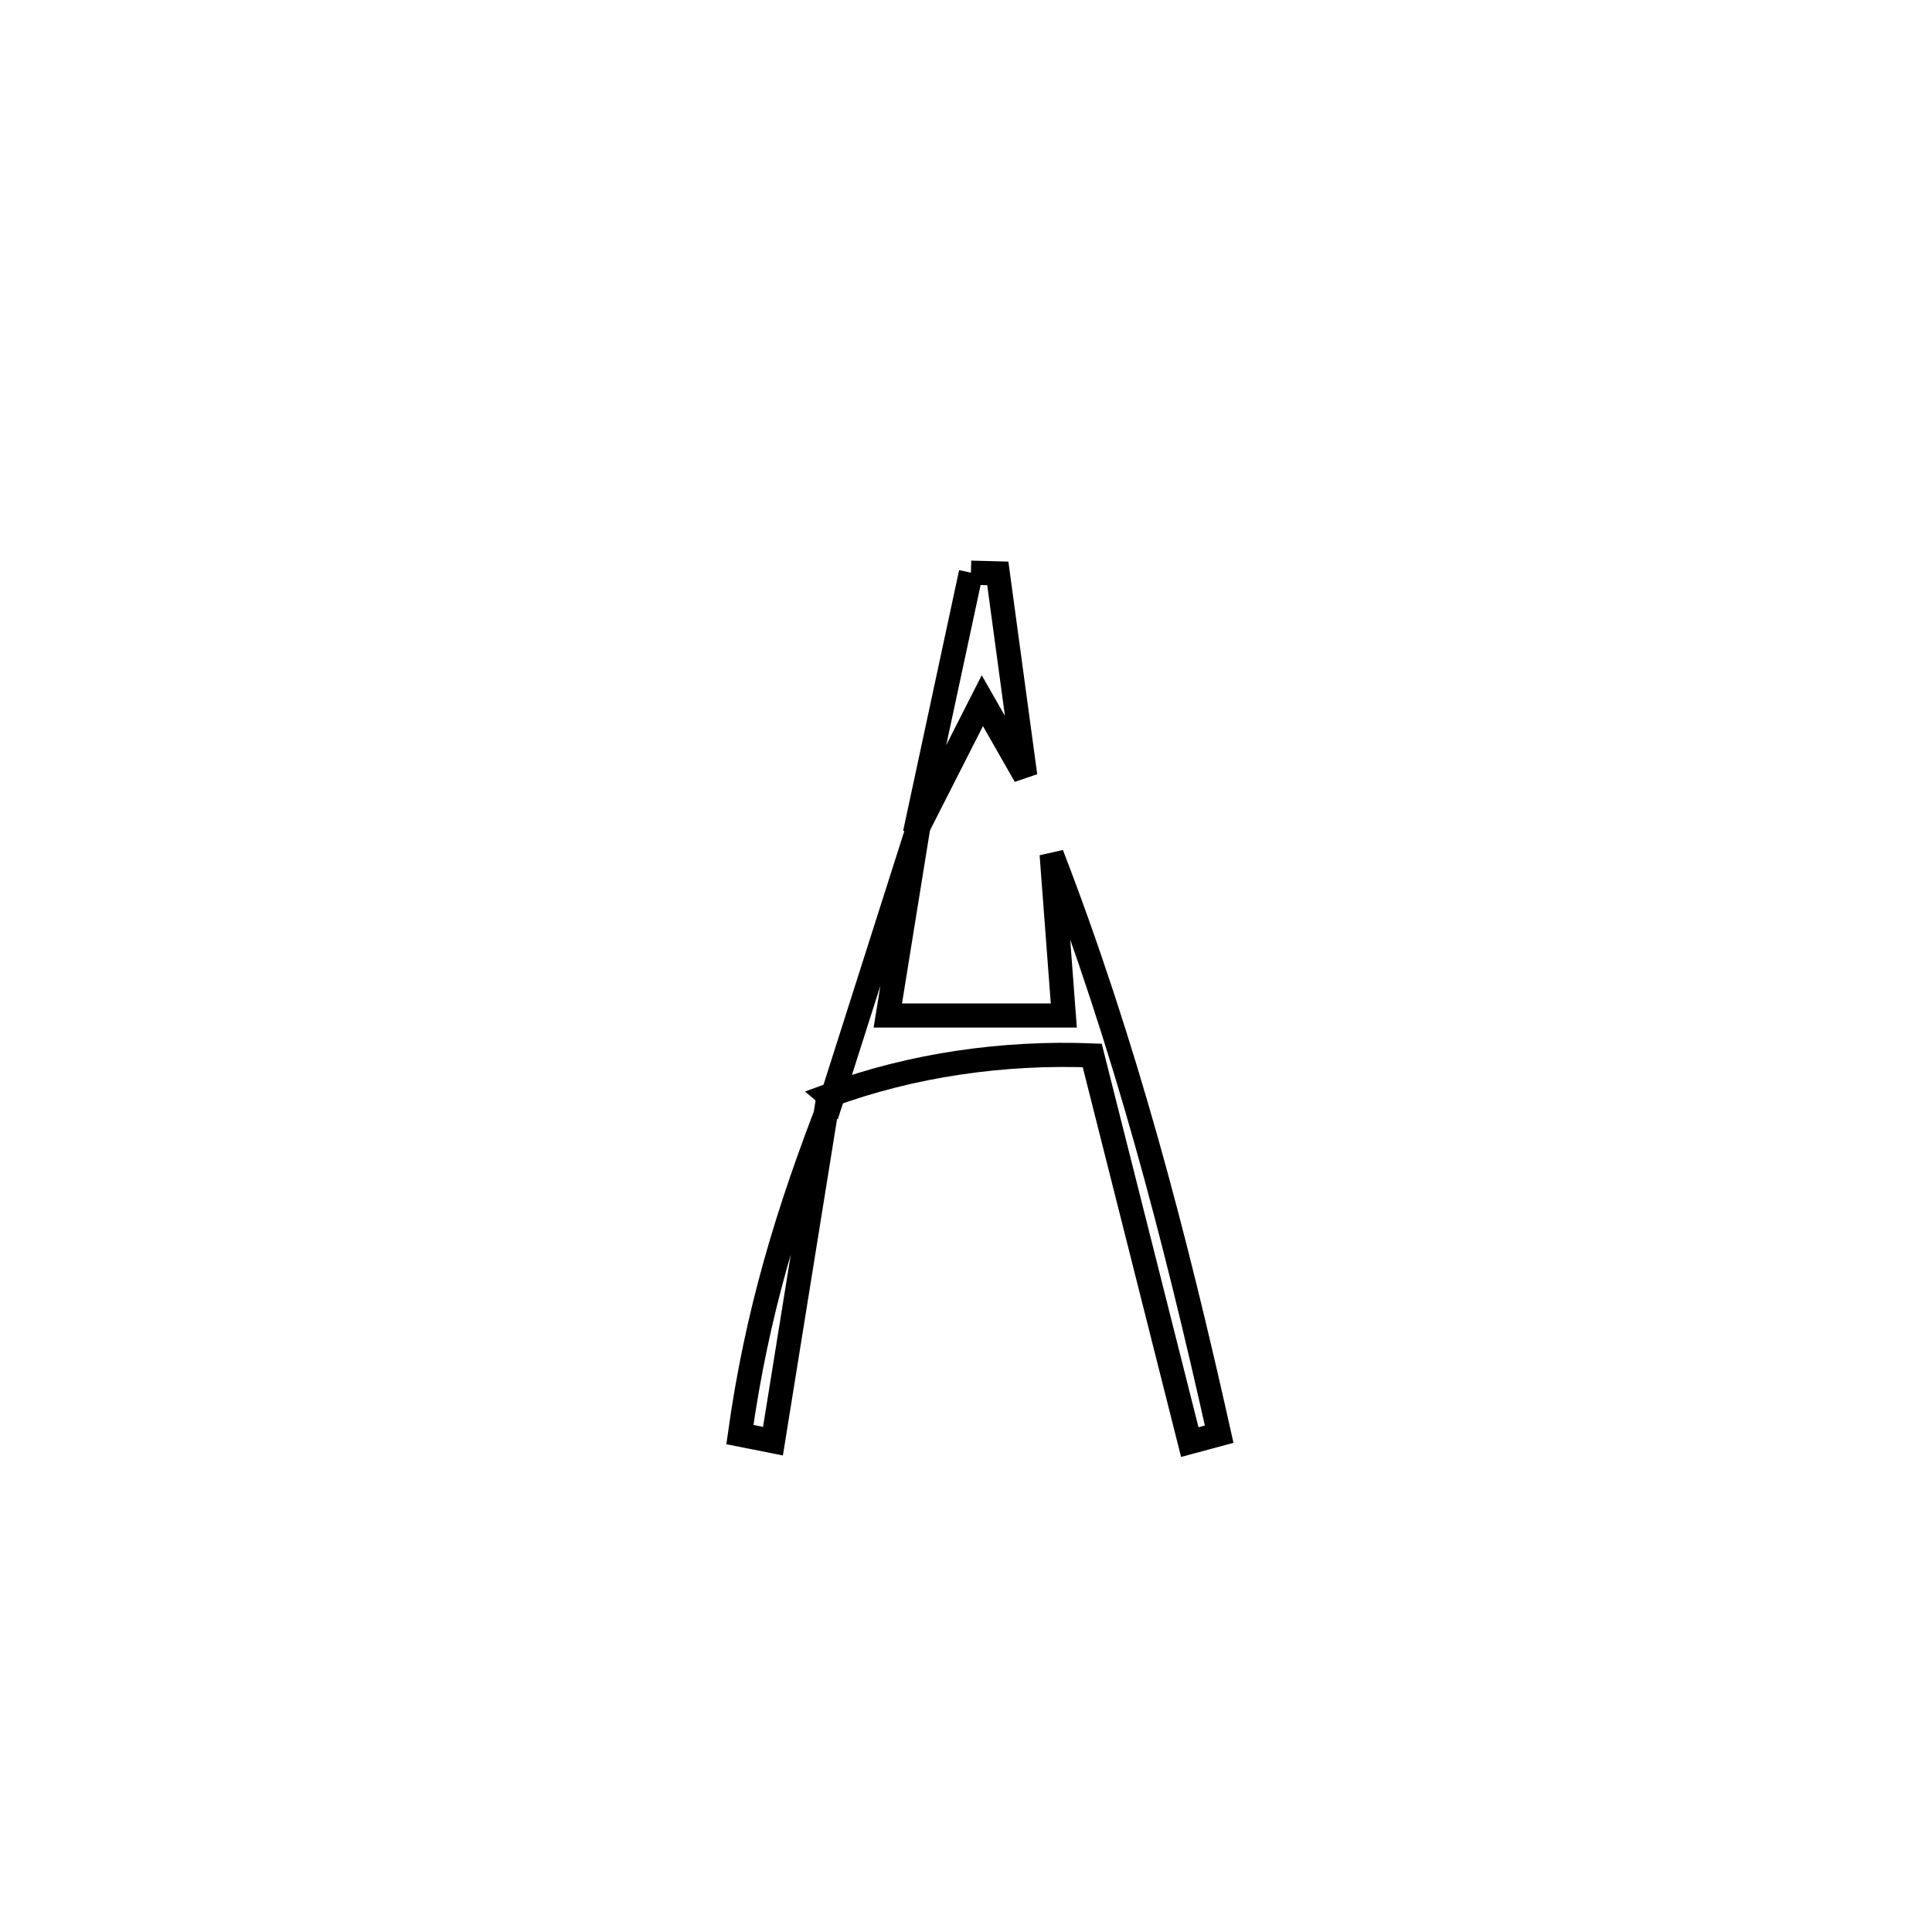 <svg xmlns="http://www.w3.org/2000/svg" viewBox="0.0 0.0 24.0 24.0" height="200px" width="200px"><path fill="none" stroke="black" stroke-width=".3" stroke-opacity="1.0"  filling="0" d="M12.061 7.114 L12.061 7.114 C12.172 7.117 12.284 7.12 12.395 7.123 L12.395 7.123 C12.509 7.961 12.623 8.8 12.736 9.638 L12.736 9.638 C12.558 9.327 12.381 9.016 12.203 8.704 L12.203 8.704 C11.924 9.253 11.645 9.802 11.366 10.351 L11.366 10.351 C11.415 10.122 12.012 7.342 12.061 7.114 L12.061 7.114"></path>
<path fill="none" stroke="black" stroke-width=".3" stroke-opacity="1.0"  filling="0" d="M11.407 10.274 L11.407 10.274 C11.376 10.469 11.056 12.45 11.029 12.615 L11.029 12.615 C11.094 12.615 13.161 12.615 13.215 12.615 L13.215 12.615 C13.164 11.948 13.114 11.28 13.064 10.613 L13.064 10.613 C13.52 11.795 13.902 12.978 14.24 14.175 C14.577 15.371 14.869 16.58 15.145 17.816 L15.145 17.816 C15.023 17.849 14.902 17.881 14.78 17.914 L14.78 17.914 C14.376 16.313 13.972 14.712 13.568 13.111 L13.568 13.111 C12.465 13.068 11.329 13.228 10.293 13.611 L10.333 13.645 C10.396 13.448 11.345 10.471 11.407 10.274 L11.407 10.274"></path>
<path fill="none" stroke="black" stroke-width=".3" stroke-opacity="1.0"  filling="0" d="M10.293 13.611 L10.293 13.611 C10.063 15.042 9.832 16.472 9.602 17.903 L9.602 17.903 C9.465 17.876 9.328 17.848 9.191 17.821 L9.191 17.821 C9.402 16.315 9.781 15.061 10.333 13.645 L10.293 13.611"></path></svg>